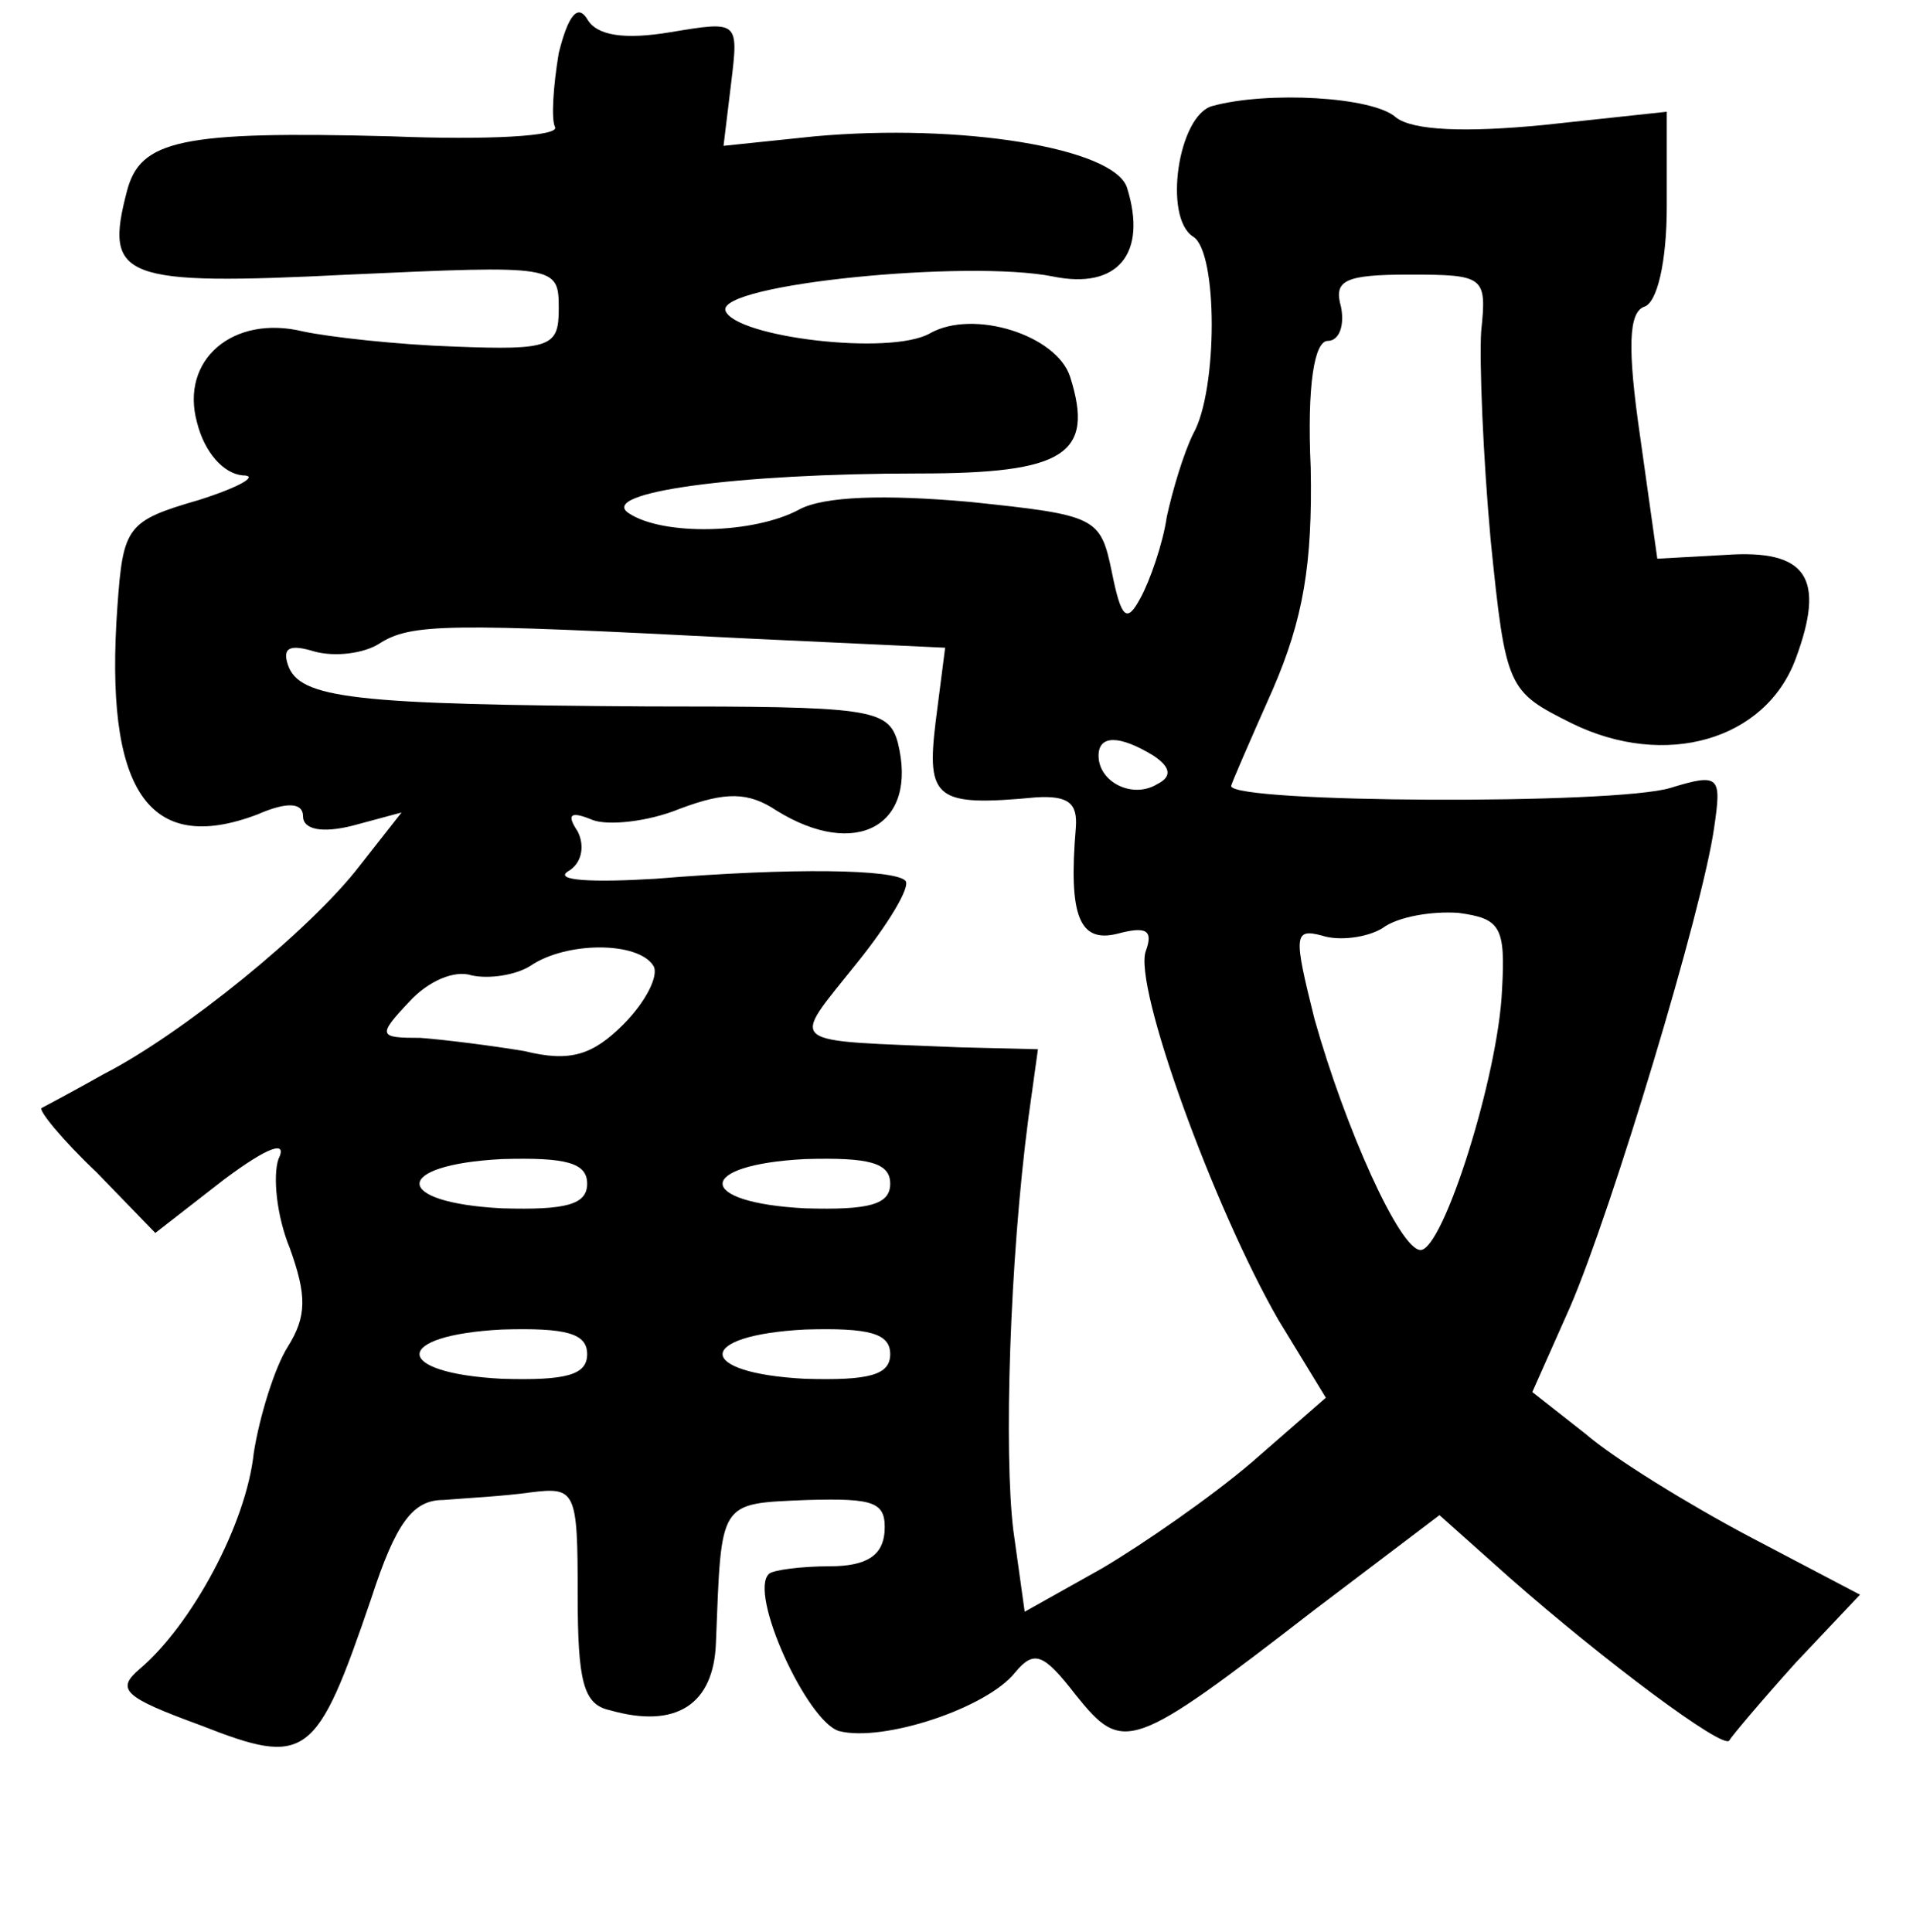 <?xml version="1.0" standalone="no"?>
<!DOCTYPE svg PUBLIC "-//W3C//DTD SVG 20010904//EN"
 "http://www.w3.org/TR/2001/REC-SVG-20010904/DTD/svg10.dtd">
<svg version="1.0" xmlns="http://www.w3.org/2000/svg"
 width="101pt" height="102pt" viewBox="0 0 101 102"
 preserveAspectRatio="xMidYMid meet">
<g transform="translate(0,102) scale(0.1,-0.1)"
fill="#000000" stroke="none">
<path d="M295 992 c-3 -18 -4 -35 -2 -39 3 -5 -36 -7 -86 -5 -112 3 -133 -2
-140 -29 -12 -46 -3 -50 117 -44 110 5 111 5 111 -18 0 -20 -4 -22 -55 -20
-30 1 -66 5 -80 8 -37 9 -65 -15 -56 -48 4 -16 14 -27 24 -28 9 0 -1 -6 -23
-13 -38 -11 -40 -14 -43 -56 -7 -97 16 -132 74 -110 16 7 24 6 24 -1 0 -7 10
-9 26 -5 l26 7 -22 -28 c-26 -34 -94 -89 -135 -110 -16 -9 -31 -17 -33 -18 -2
-1 11 -17 29 -34 l31 -32 36 28 c24 18 34 21 29 11 -3 -9 -1 -30 6 -47 9 -25
9 -36 -1 -52 -7 -11 -15 -37 -18 -56 -4 -38 -33 -91 -60 -114 -13 -11 -9 -15
32 -30 56 -22 61 -18 90 67 13 40 22 52 38 52 12 1 32 2 46 4 24 3 25 1 25
-54 0 -46 3 -58 17 -61 35 -10 55 3 56 36 3 75 1 73 48 75 36 1 42 -1 41 -17
-1 -12 -9 -18 -29 -18 -15 0 -30 -2 -32 -4 -11 -10 20 -78 37 -83 23 -6 78 12
93 31 10 12 15 10 32 -12 25 -31 29 -30 126 45 l66 50 37 -33 c50 -44 113 -91
116 -86 1 2 17 21 35 41 l34 36 -59 31 c-32 17 -71 41 -86 54 l-28 22 20 45
c22 51 70 210 76 253 4 27 3 29 -23 21 -29 -9 -232 -8 -232 1 0 1 10 24 22 51
16 37 21 66 20 117 -2 44 2 67 9 67 6 0 9 8 7 18 -4 14 2 17 36 17 40 0 41 -1
38 -30 -1 -16 1 -66 5 -110 8 -79 9 -80 43 -97 49 -24 102 -9 118 34 16 43 6
58 -37 55 l-36 -2 -9 64 c-7 48 -6 66 2 69 7 2 12 24 12 53 l0 50 -65 -7 c-41
-4 -69 -3 -78 4 -12 11 -68 14 -97 6 -18 -5 -26 -59 -10 -69 13 -8 13 -81 0
-104 -5 -10 -11 -30 -14 -44 -2 -14 -9 -34 -14 -43 -7 -13 -10 -11 -15 14 -6
29 -8 30 -75 37 -45 4 -77 3 -90 -4 -24 -13 -72 -14 -90 -2 -17 11 57 21 153
21 77 0 93 10 80 51 -7 22 -51 36 -74 23 -21 -12 -103 -2 -108 12 -4 14 128
27 173 18 34 -7 50 12 39 47 -7 21 -88 34 -165 27 l-48 -5 4 33 c4 33 4 33
-32 27 -24 -4 -39 -2 -44 7 -5 8 -10 2 -15 -18z m97 -309 l107 -5 -5 -39 c-5
-41 0 -45 53 -40 17 1 22 -3 21 -16 -4 -47 2 -61 22 -56 15 4 19 2 15 -9 -7
-18 36 -136 70 -195 l25 -41 -39 -34 c-21 -18 -57 -43 -79 -56 l-41 -23 -6 43
c-5 41 -2 142 8 218 l5 36 -41 1 c-94 4 -90 0 -55 44 17 21 29 41 26 44 -6 6
-59 7 -132 1 -33 -2 -54 -1 -46 4 7 4 9 13 5 21 -6 9 -4 11 8 6 8 -3 29 -1 46
6 24 9 36 9 51 -1 42 -26 75 -8 64 36 -5 18 -15 19 -132 19 -155 1 -184 4
-190 22 -3 9 1 11 14 7 11 -3 26 -1 34 4 17 11 36 11 192 3z m217 -62 c9 -6
10 -11 2 -15 -13 -8 -31 1 -31 15 0 11 11 11 29 0z m184 -124 c-2 -45 -31
-137 -43 -137 -11 0 -40 65 -56 122 -11 44 -11 48 4 44 9 -3 24 -1 32 4 8 6
26 9 40 8 22 -3 25 -7 23 -41z m-448 13 c3 -5 -4 -19 -16 -31 -16 -16 -28 -20
-52 -14 -18 3 -42 6 -55 7 -22 0 -23 1 -6 19 10 11 24 17 33 14 9 -2 23 0 31
5 19 13 57 13 65 0z m-35 -115 c0 -11 -11 -14 -45 -13 -58 3 -58 23 0 26 34 1
45 -2 45 -13z m160 0 c0 -11 -11 -14 -45 -13 -58 3 -58 23 0 26 34 1 45 -2 45
-13z m-160 -90 c0 -11 -11 -14 -45 -13 -58 3 -58 23 0 26 34 1 45 -2 45 -13z
m160 0 c0 -11 -11 -14 -45 -13 -58 3 -58 23 0 26 34 1 45 -2 45 -13z"/>
</g>
</svg>
